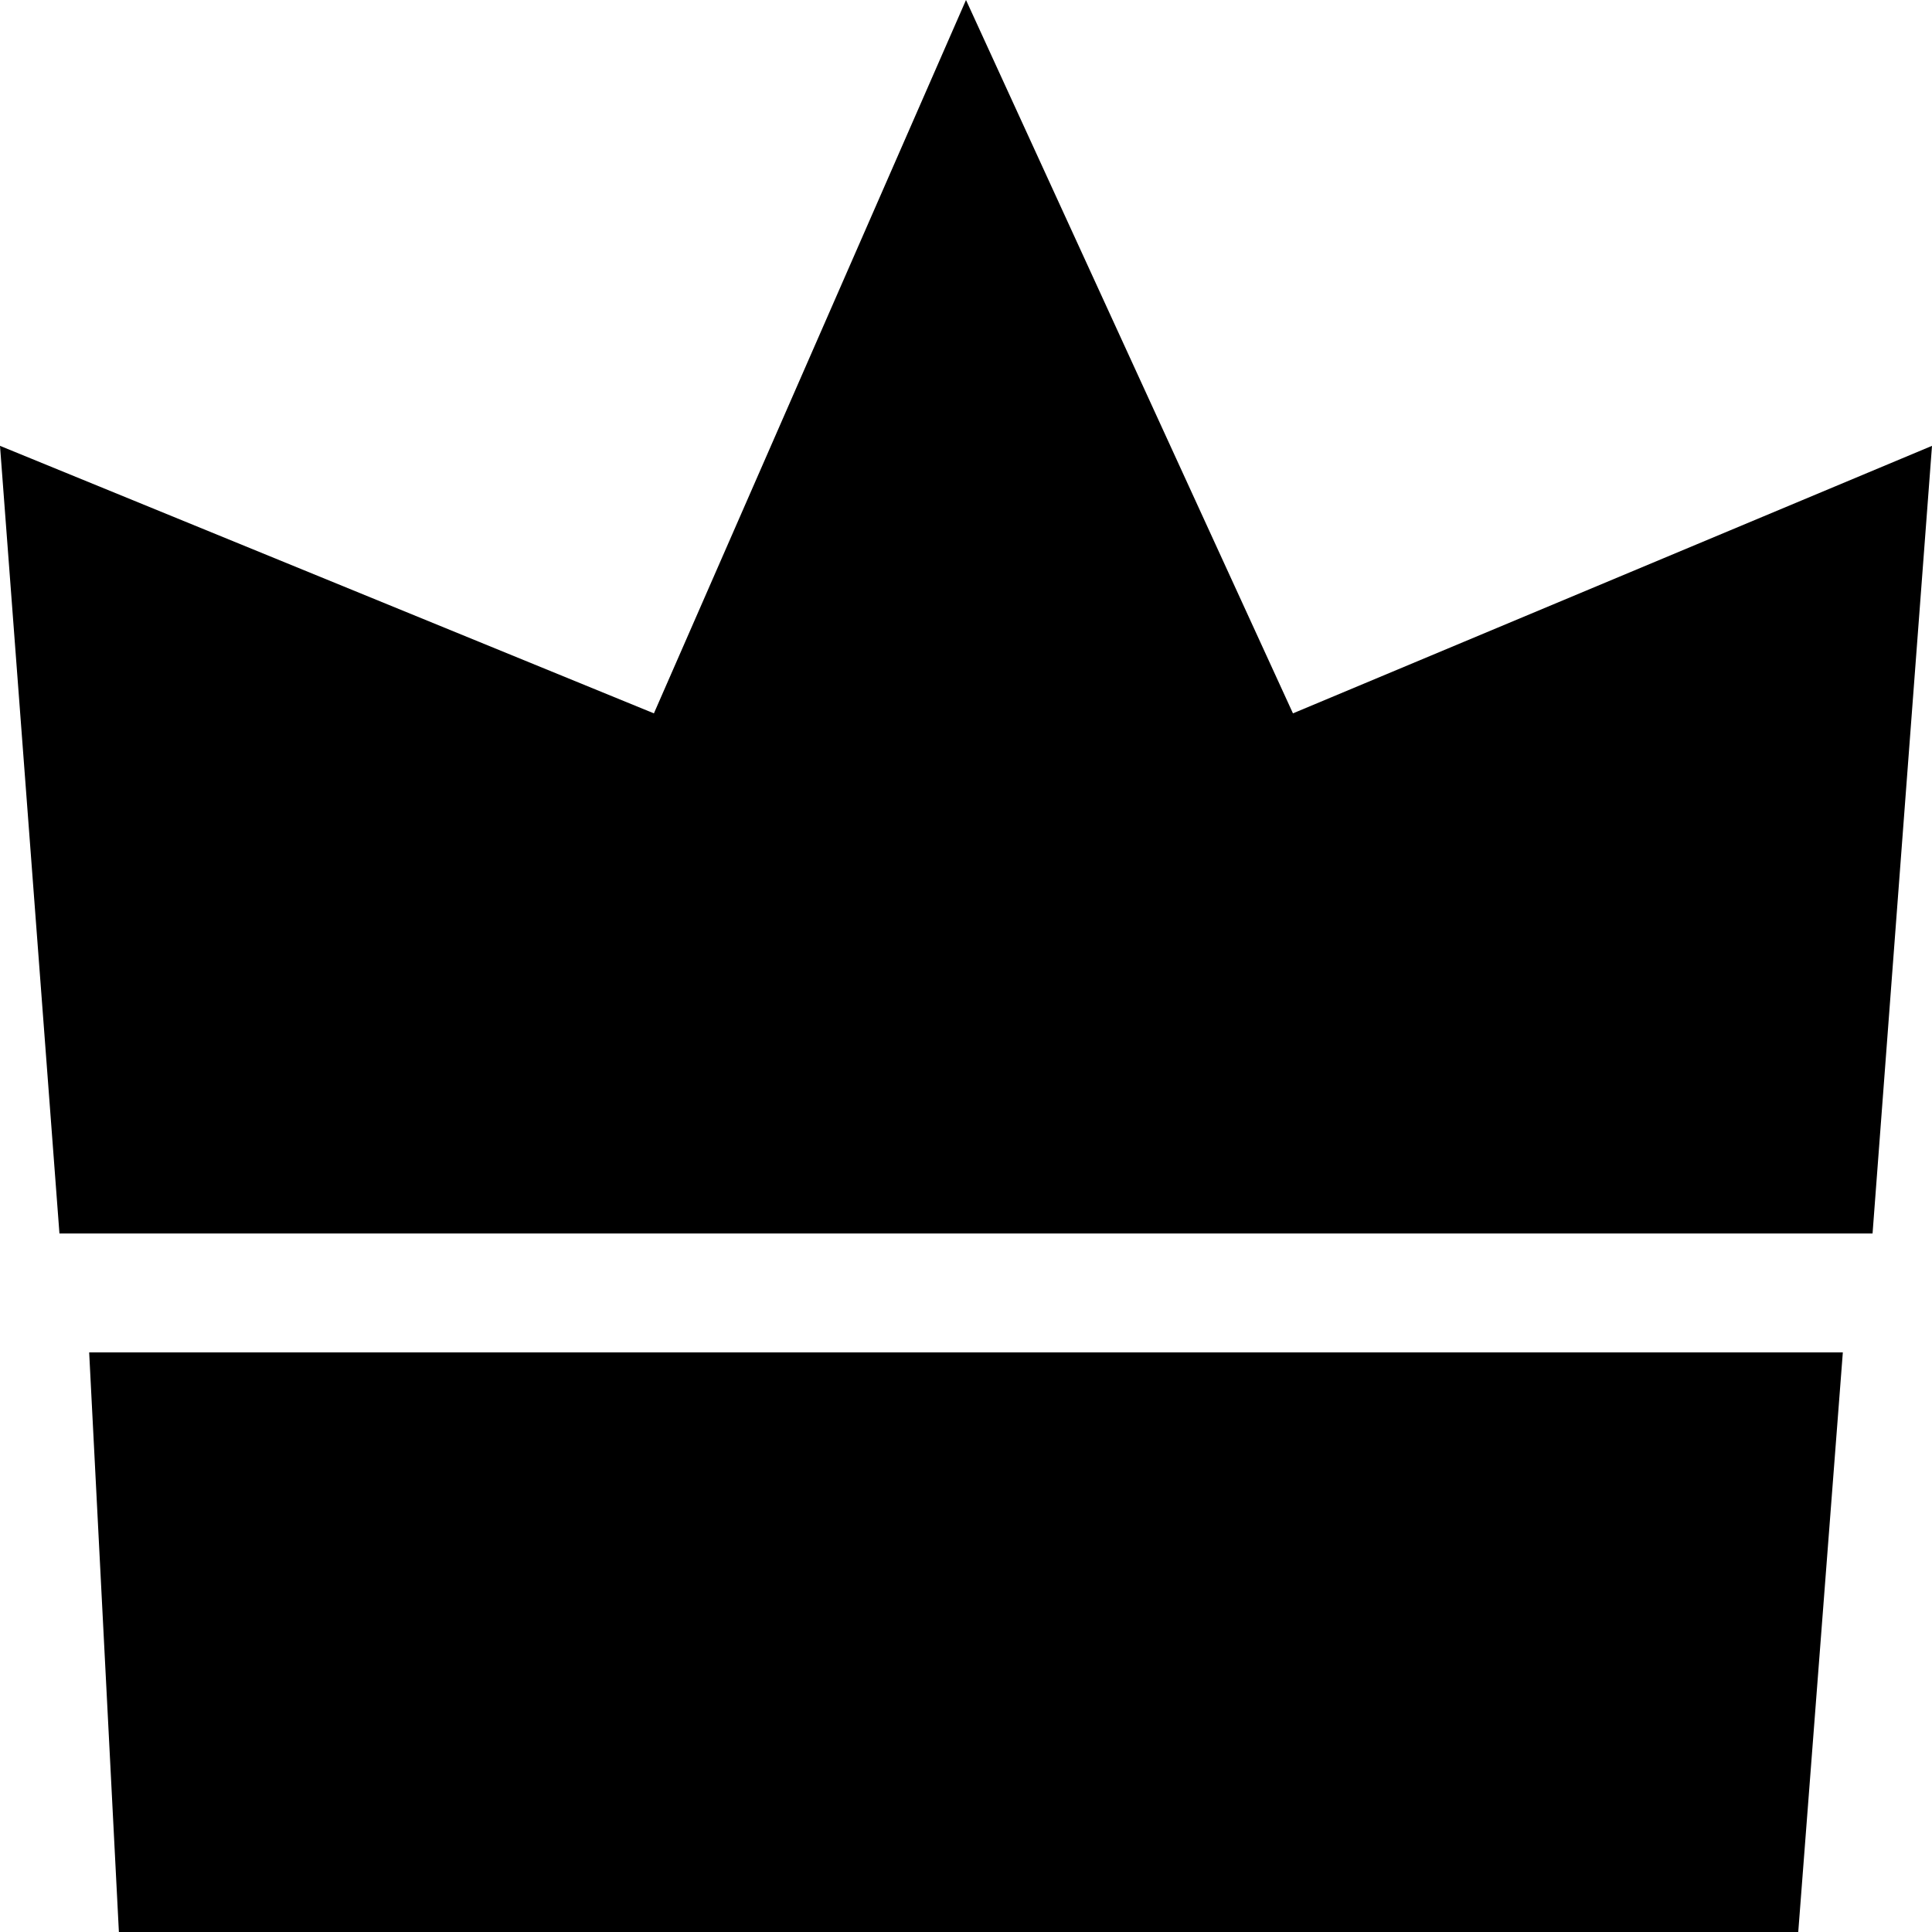 <?xml version="1.0" encoding="utf-8"?>
<!-- Generator: Adobe Illustrator 19.0.0, SVG Export Plug-In . SVG Version: 6.00 Build 0)  -->
<svg version="1.1" id="Layer_1" xmlns="http://www.w3.org/2000/svg" xmlns:xlink="http://www.w3.org/1999/xlink" x="0px" y="0px"
	 viewBox="-6905 1722 13 13" style="enable-background:new -6905 1722 13 13;" xml:space="preserve">
<g>
	<polygon points="-6896.3,1726.8 -6898.5,1722 -6900.6,1726.8 -6905,1725 -6904.6,1730.3 -6892.4,1730.3 -6892,1725 	"/>
	<polygon points="-6904.2,1735 -6892.9,1735 -6892.6,1731.1 -6904.4,1731.1 	"/>
</g>
</svg>
